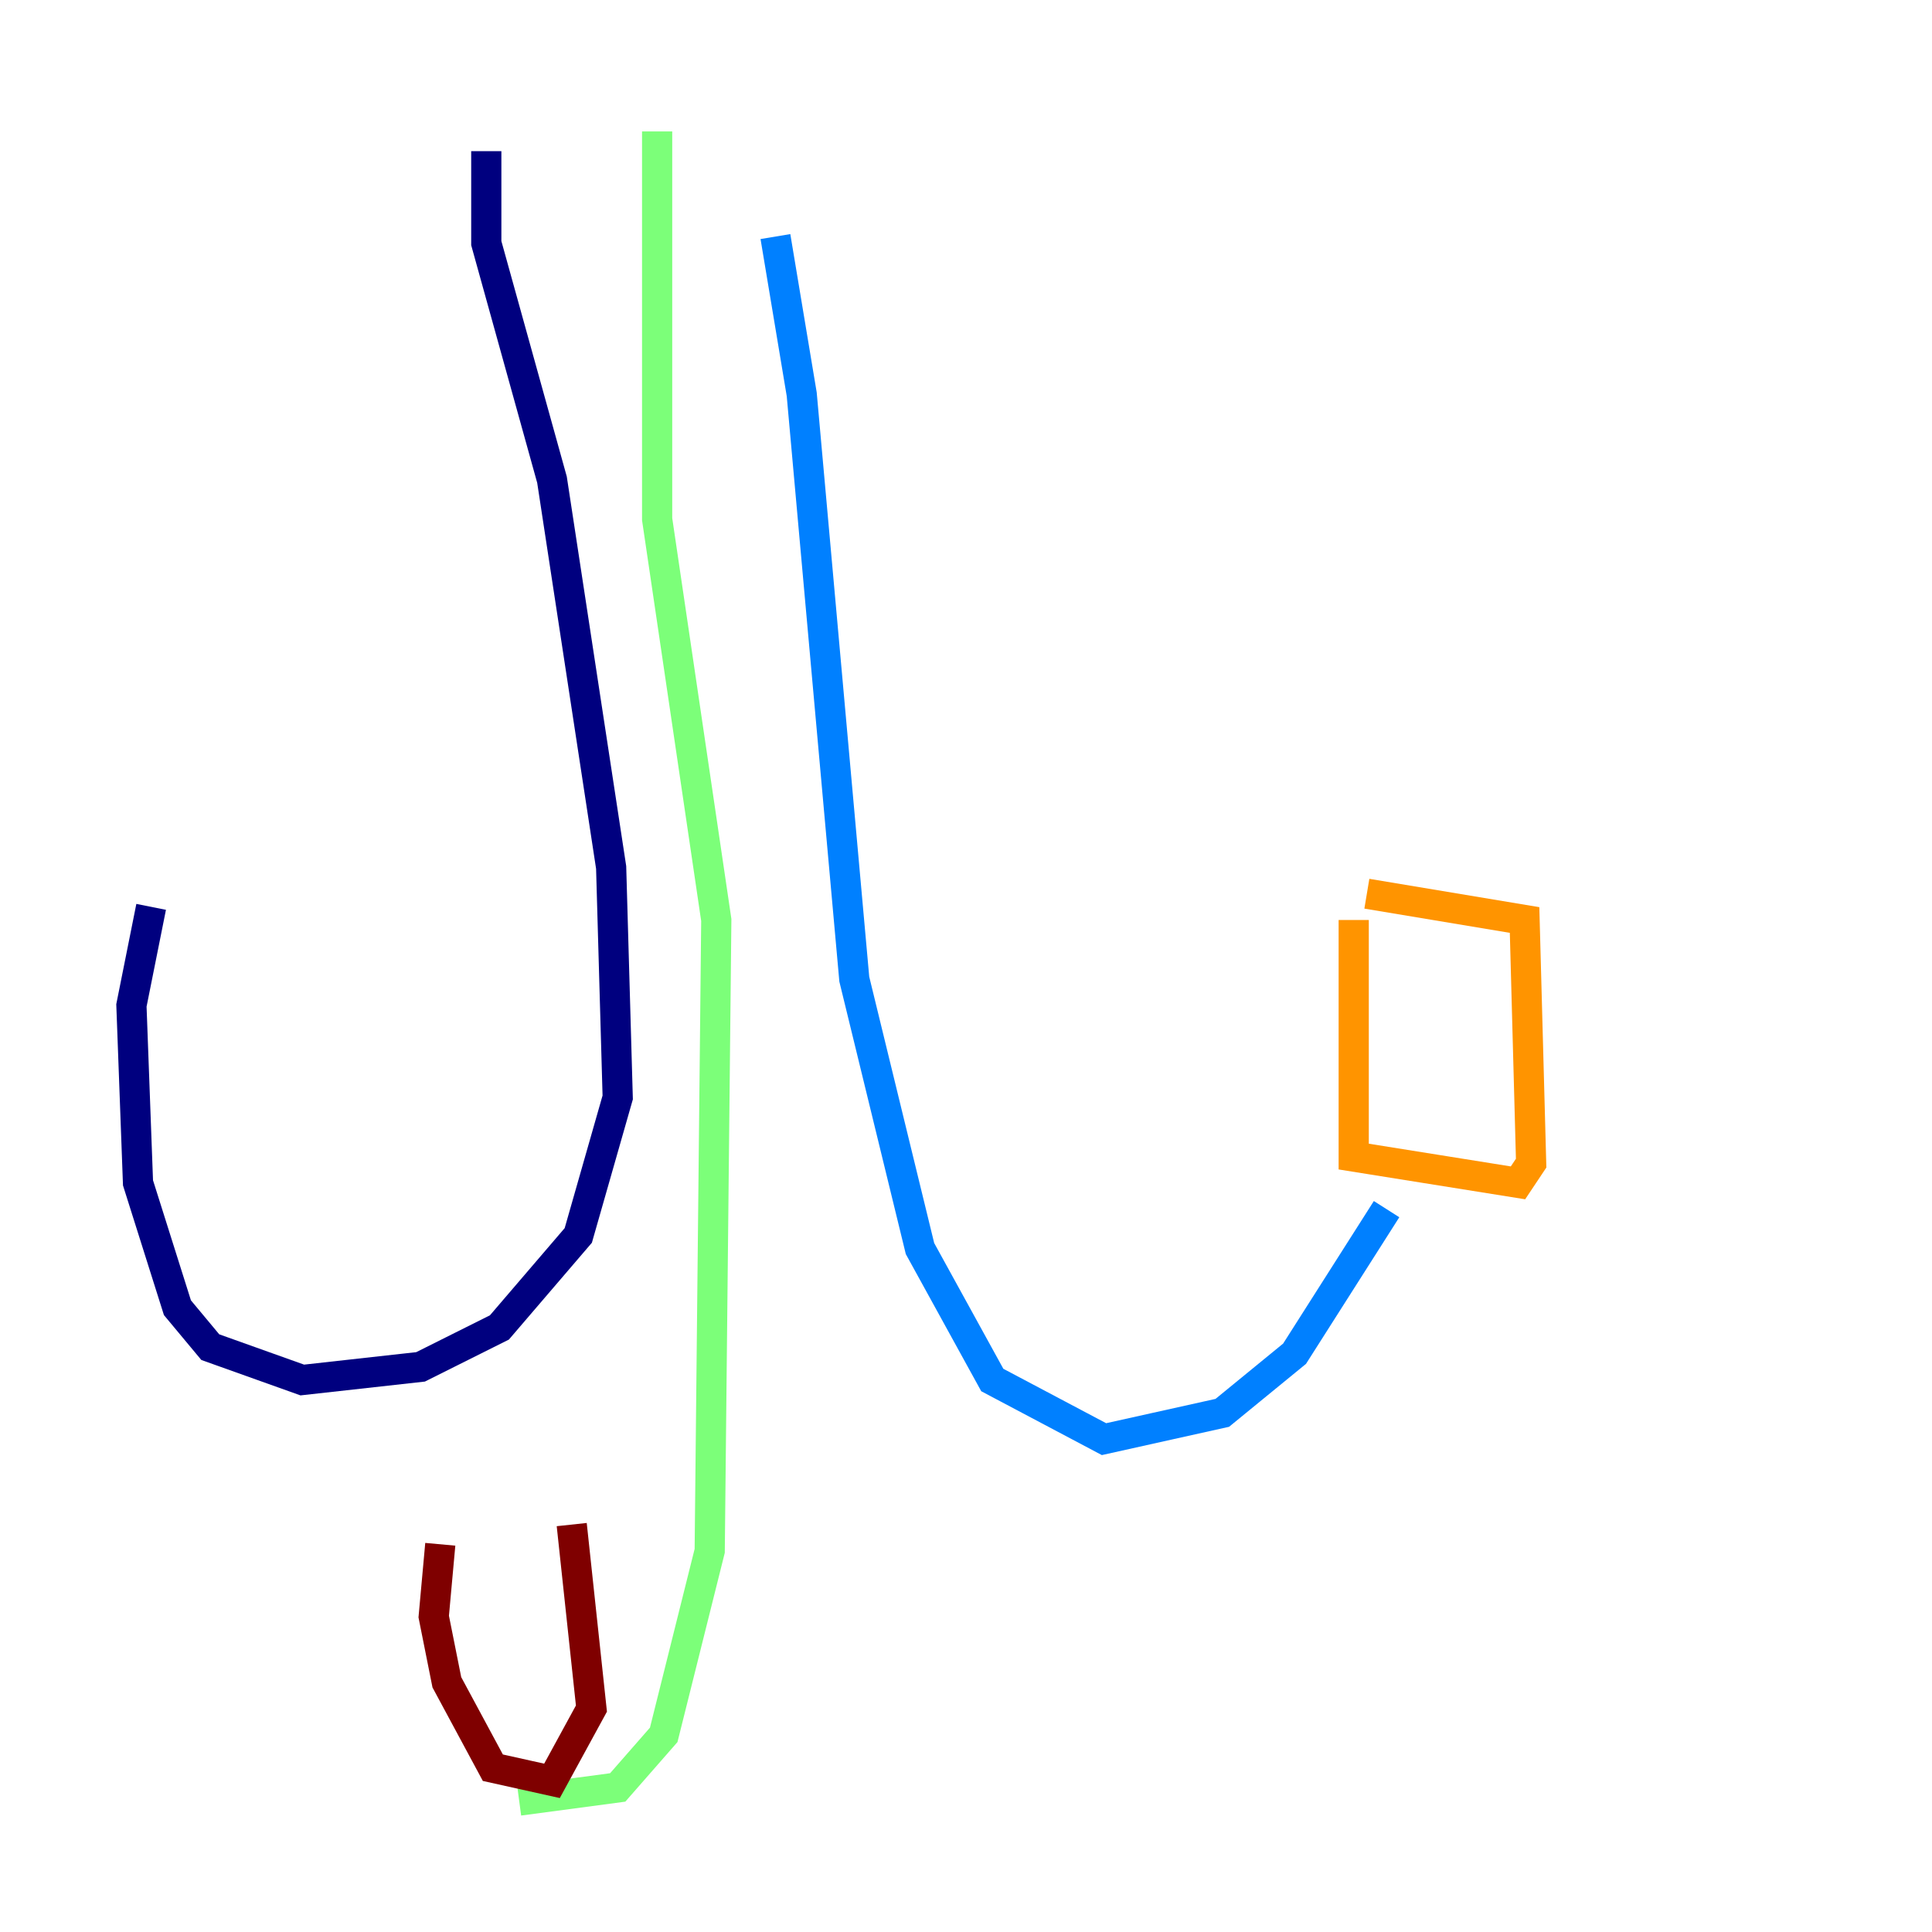 <?xml version="1.0" encoding="utf-8" ?>
<svg baseProfile="tiny" height="128" version="1.2" viewBox="0,0,128,128" width="128" xmlns="http://www.w3.org/2000/svg" xmlns:ev="http://www.w3.org/2001/xml-events" xmlns:xlink="http://www.w3.org/1999/xlink"><defs /><polyline fill="none" points="32.218,10.014 32.218,16.109 36.571,31.782 40.49,57.469 40.925,72.707 38.313,81.85 33.088,87.946 27.864,90.558 20.027,91.429 13.932,89.252 11.755,86.639 9.143,78.367 8.707,66.612 10.014,60.082" stroke="#00007f" stroke-width="2" /><polyline fill="none" points="51.374,15.674 53.116,26.122 56.599,64.871 60.952,82.721 65.742,91.429 73.143,95.347 80.98,93.605 85.769,89.687 91.864,80.109" stroke="#0080ff" stroke-width="2" /><polyline fill="none" points="43.537,8.707 43.537,34.395 47.456,60.952 47.02,102.748 43.973,114.939 40.925,118.422 34.395,119.293" stroke="#7cff79" stroke-width="2" /><polyline fill="none" points="89.687,60.952 89.687,76.626 100.571,78.367 101.442,77.061 101.007,60.952 90.558,59.211" stroke="#ff9400" stroke-width="2" /><polyline fill="none" points="29.17,102.313 28.735,107.102 29.605,111.456 32.653,117.116 36.571,117.986 39.184,113.197 37.878,101.007" stroke="#7f0000" stroke-width="2" /></svg>